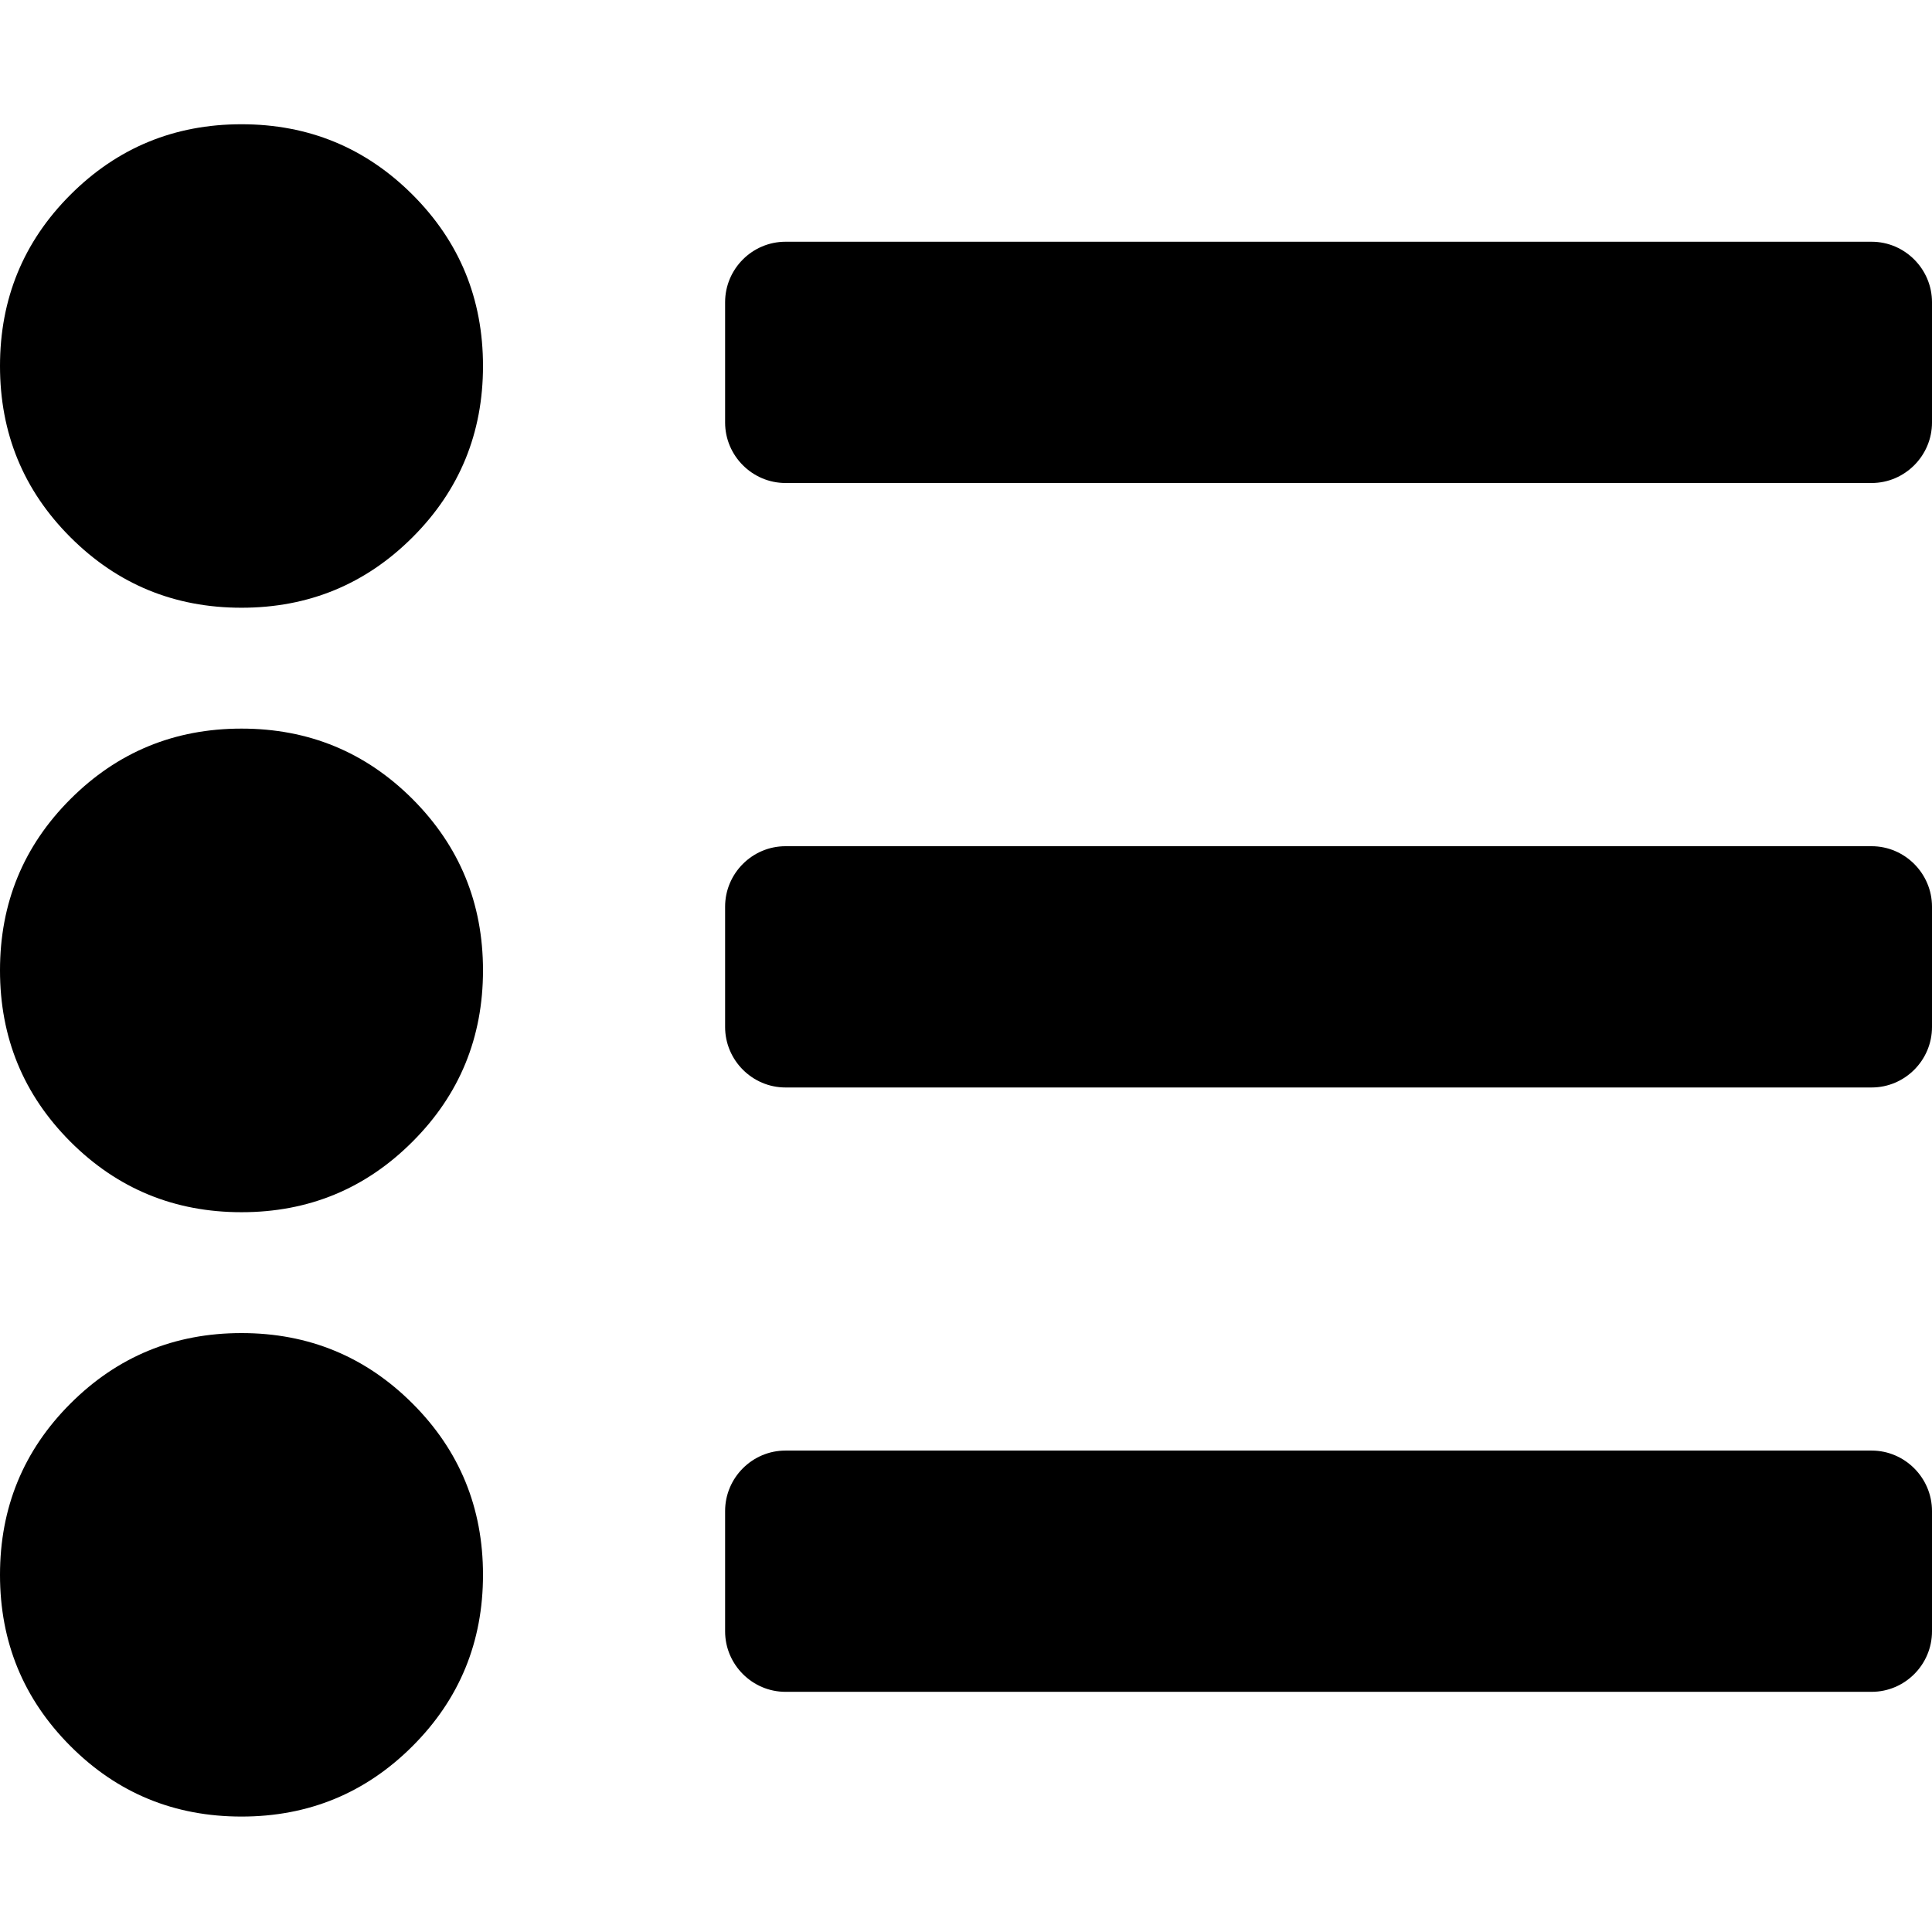 <?xml version="1.0" encoding="utf-8"?>
<!-- Generator: Adobe Illustrator 17.0.2, SVG Export Plug-In . SVG Version: 6.00 Build 0)  -->
<!DOCTYPE svg PUBLIC "-//W3C//DTD SVG 1.1//EN" "http://www.w3.org/Graphics/SVG/1.1/DTD/svg11.dtd">
<svg version="1.1" id="Layer_1" xmlns="http://www.w3.org/2000/svg" xmlns:xlink="http://www.w3.org/1999/xlink" x="0px" y="0px"
	 width="16px" height="16px" viewBox="0 0 16 16" enable-background="new 0 0 16 16" xml:space="preserve">
<path d="M16,12.514c0-0.275-0.225-0.501-0.5-0.501H6.505c-0.275,0-0.5,0.225-0.5,0.501v0.996c0,0.275,0.225,0.501,0.5,0.501H15.5
	c0.275,0,0.5-0.225,0.5-0.501V12.514z"/>
<path d="M16,7.509c0-0.275-0.225-0.501-0.5-0.501H6.505c-0.275,0-0.5,0.225-0.5,0.501v0.996c0,0.275,0.225,0.501,0.5,0.501H15.5
	c0.275,0,0.5-0.225,0.5-0.501V7.509z"/>
<path d="M16,2.503c0-0.275-0.225-0.501-0.5-0.501H6.505c-0.275,0-0.5,0.225-0.5,0.501v0.996C6.005,3.774,6.23,4,6.505,4H15.5
	C15.775,4,16,3.774,16,3.499V2.503z"/>
<path d="M4,13.042c0,0.556-0.194,1.029-0.583,1.418S2.556,15.044,2,15.044S0.972,14.85,0.583,14.46S0,13.598,0,13.042
	s0.194-1.029,0.583-1.418S1.444,11.04,2,11.04s1.028,0.195,1.417,0.584S4,12.486,4,13.042z"/>
<path d="M4,8.036c0,0.556-0.194,1.029-0.583,1.418C3.028,9.844,2.556,10.039,2,10.039S0.972,9.844,0.583,9.455
	C0.194,9.065,0,8.593,0,8.036s0.194-1.029,0.583-1.418C0.972,6.229,1.444,6.034,2,6.034s1.028,0.195,1.417,0.584
	C3.806,7.008,4,7.48,4,8.036z"/>
<path d="M4,3.031C4,3.587,3.806,4.06,3.417,4.449C3.028,4.838,2.556,5.033,2,5.033S0.972,4.838,0.583,4.449
	C0.194,4.06,0,3.587,0,3.031s0.194-1.029,0.583-1.418S1.444,1.029,2,1.029s1.028,0.195,1.417,0.584S4,2.475,4,3.031z"/>
</svg>
